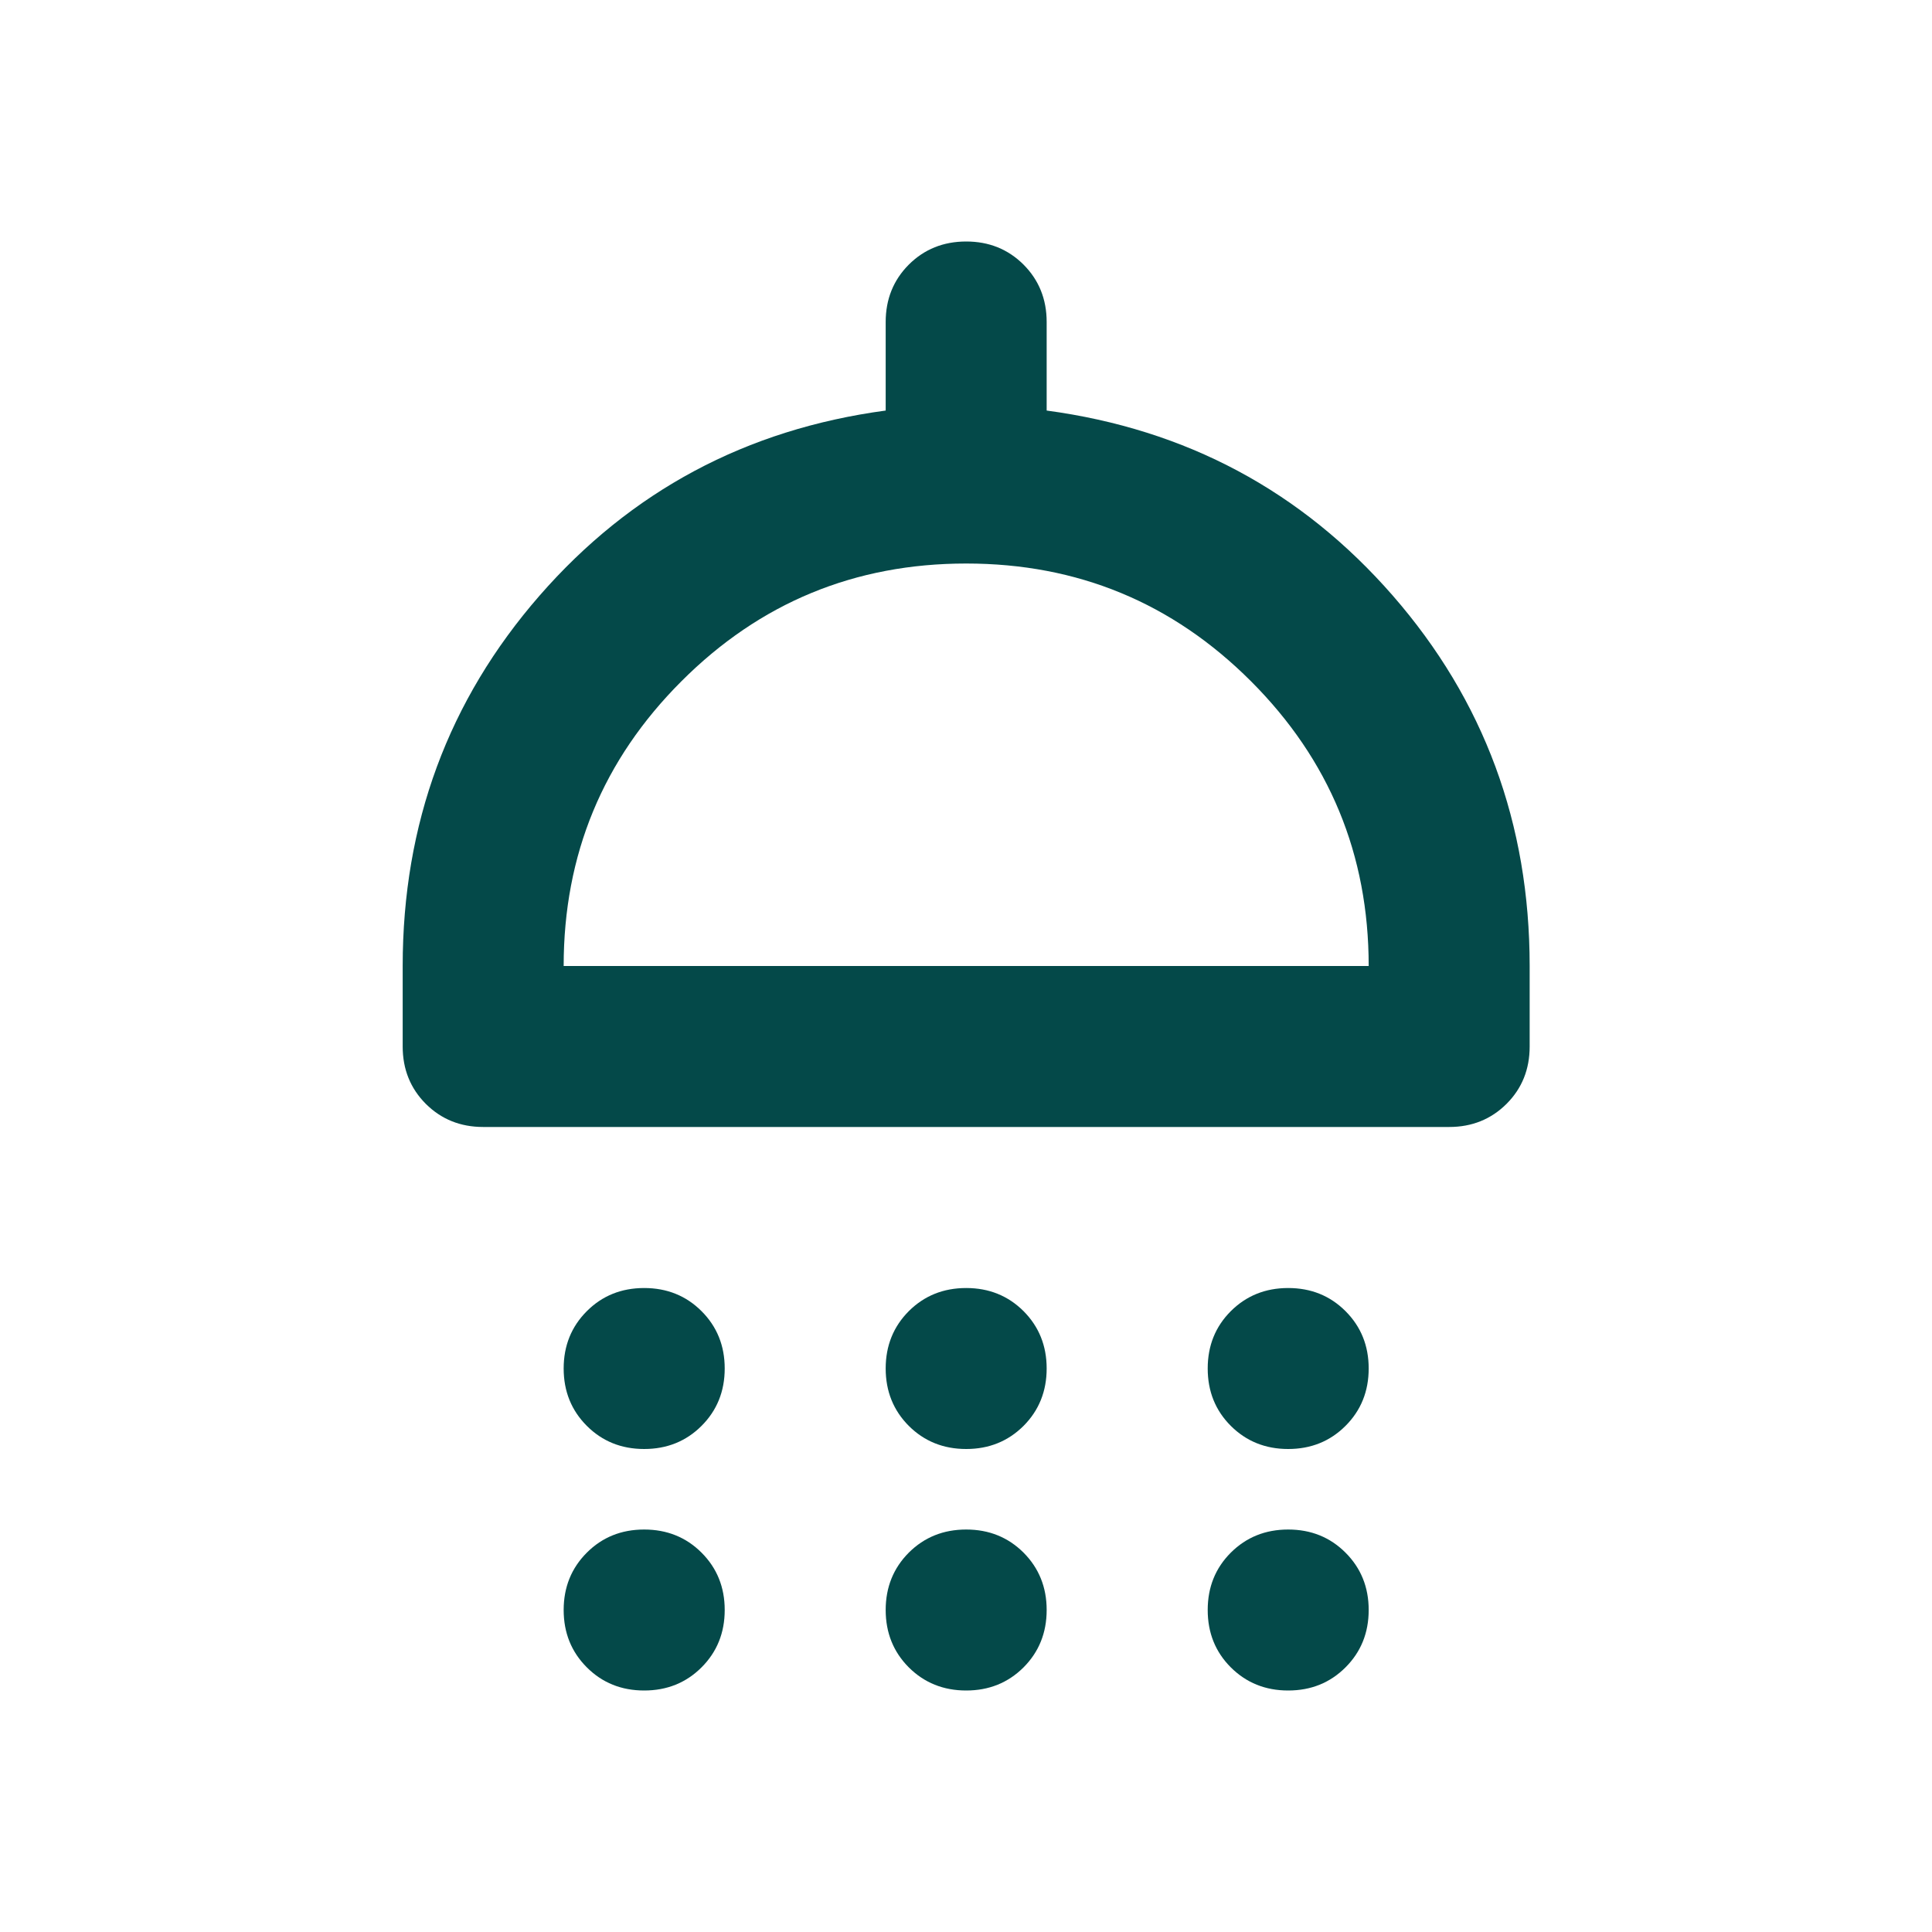 <svg width="28" height="28" viewBox="0 0 28 28" fill="none" xmlns="http://www.w3.org/2000/svg">
<mask id="mask0_95_4272" style="mask-type:alpha" maskUnits="userSpaceOnUse" x="0" y="0" width="28" height="28">
<rect width="28" height="28" fill="#D9D9D9"/>
</mask>
<g mask="url(#mask0_95_4272)">
<path d="M9.336 21C9.005 21 8.728 20.888 8.505 20.665C8.281 20.441 8.169 20.164 8.169 19.833C8.169 19.503 8.281 19.226 8.505 19.002C8.728 18.779 9.005 18.667 9.336 18.667C9.666 18.667 9.944 18.779 10.167 19.002C10.391 19.226 10.503 19.503 10.503 19.833C10.503 20.164 10.391 20.441 10.167 20.665C9.944 20.888 9.666 21 9.336 21ZM14.003 21C13.672 21 13.395 20.888 13.171 20.665C12.948 20.441 12.836 20.164 12.836 19.833C12.836 19.503 12.948 19.226 13.171 19.002C13.395 18.779 13.672 18.667 14.003 18.667C14.333 18.667 14.61 18.779 14.834 19.002C15.057 19.226 15.169 19.503 15.169 19.833C15.169 20.164 15.057 20.441 14.834 20.665C14.61 20.888 14.333 21 14.003 21ZM18.669 21C18.339 21 18.062 20.888 17.838 20.665C17.614 20.441 17.503 20.164 17.503 19.833C17.503 19.503 17.614 19.226 17.838 19.002C18.062 18.779 18.339 18.667 18.669 18.667C19 18.667 19.277 18.779 19.5 19.002C19.724 19.226 19.836 19.503 19.836 19.833C19.836 20.164 19.724 20.441 19.5 20.665C19.277 20.888 19 21 18.669 21ZM7.003 16.333C6.672 16.333 6.395 16.221 6.171 15.998C5.948 15.774 5.836 15.497 5.836 15.167V14C5.836 11.939 6.497 10.15 7.819 8.633C9.141 7.117 10.814 6.222 12.836 5.95V4.667C12.836 4.336 12.948 4.059 13.171 3.835C13.395 3.612 13.672 3.5 14.003 3.5C14.333 3.5 14.61 3.612 14.834 3.835C15.057 4.059 15.169 4.336 15.169 4.667V5.95C17.192 6.222 18.864 7.117 20.186 8.633C21.508 10.15 22.169 11.939 22.169 14V15.167C22.169 15.497 22.058 15.774 21.834 15.998C21.61 16.221 21.333 16.333 21.003 16.333H7.003ZM8.169 14H19.836C19.836 12.386 19.267 11.01 18.13 9.873C16.992 8.735 15.617 8.167 14.003 8.167C12.389 8.167 11.013 8.735 9.876 9.873C8.738 11.01 8.169 12.386 8.169 14ZM9.336 24.5C9.005 24.5 8.728 24.388 8.505 24.165C8.281 23.941 8.169 23.664 8.169 23.333C8.169 23.003 8.281 22.726 8.505 22.502C8.728 22.279 9.005 22.167 9.336 22.167C9.666 22.167 9.944 22.279 10.167 22.502C10.391 22.726 10.503 23.003 10.503 23.333C10.503 23.664 10.391 23.941 10.167 24.165C9.944 24.388 9.666 24.5 9.336 24.5ZM14.003 24.5C13.672 24.5 13.395 24.388 13.171 24.165C12.948 23.941 12.836 23.664 12.836 23.333C12.836 23.003 12.948 22.726 13.171 22.502C13.395 22.279 13.672 22.167 14.003 22.167C14.333 22.167 14.61 22.279 14.834 22.502C15.057 22.726 15.169 23.003 15.169 23.333C15.169 23.664 15.057 23.941 14.834 24.165C14.61 24.388 14.333 24.5 14.003 24.5ZM18.669 24.5C18.339 24.5 18.062 24.388 17.838 24.165C17.614 23.941 17.503 23.664 17.503 23.333C17.503 23.003 17.614 22.726 17.838 22.502C18.062 22.279 18.339 22.167 18.669 22.167C19 22.167 19.277 22.279 19.5 22.502C19.724 22.726 19.836 23.003 19.836 23.333C19.836 23.664 19.724 23.941 19.5 24.165C19.277 24.388 19 24.5 18.669 24.5Z" fill="#044949"/>
</g>
</svg>
